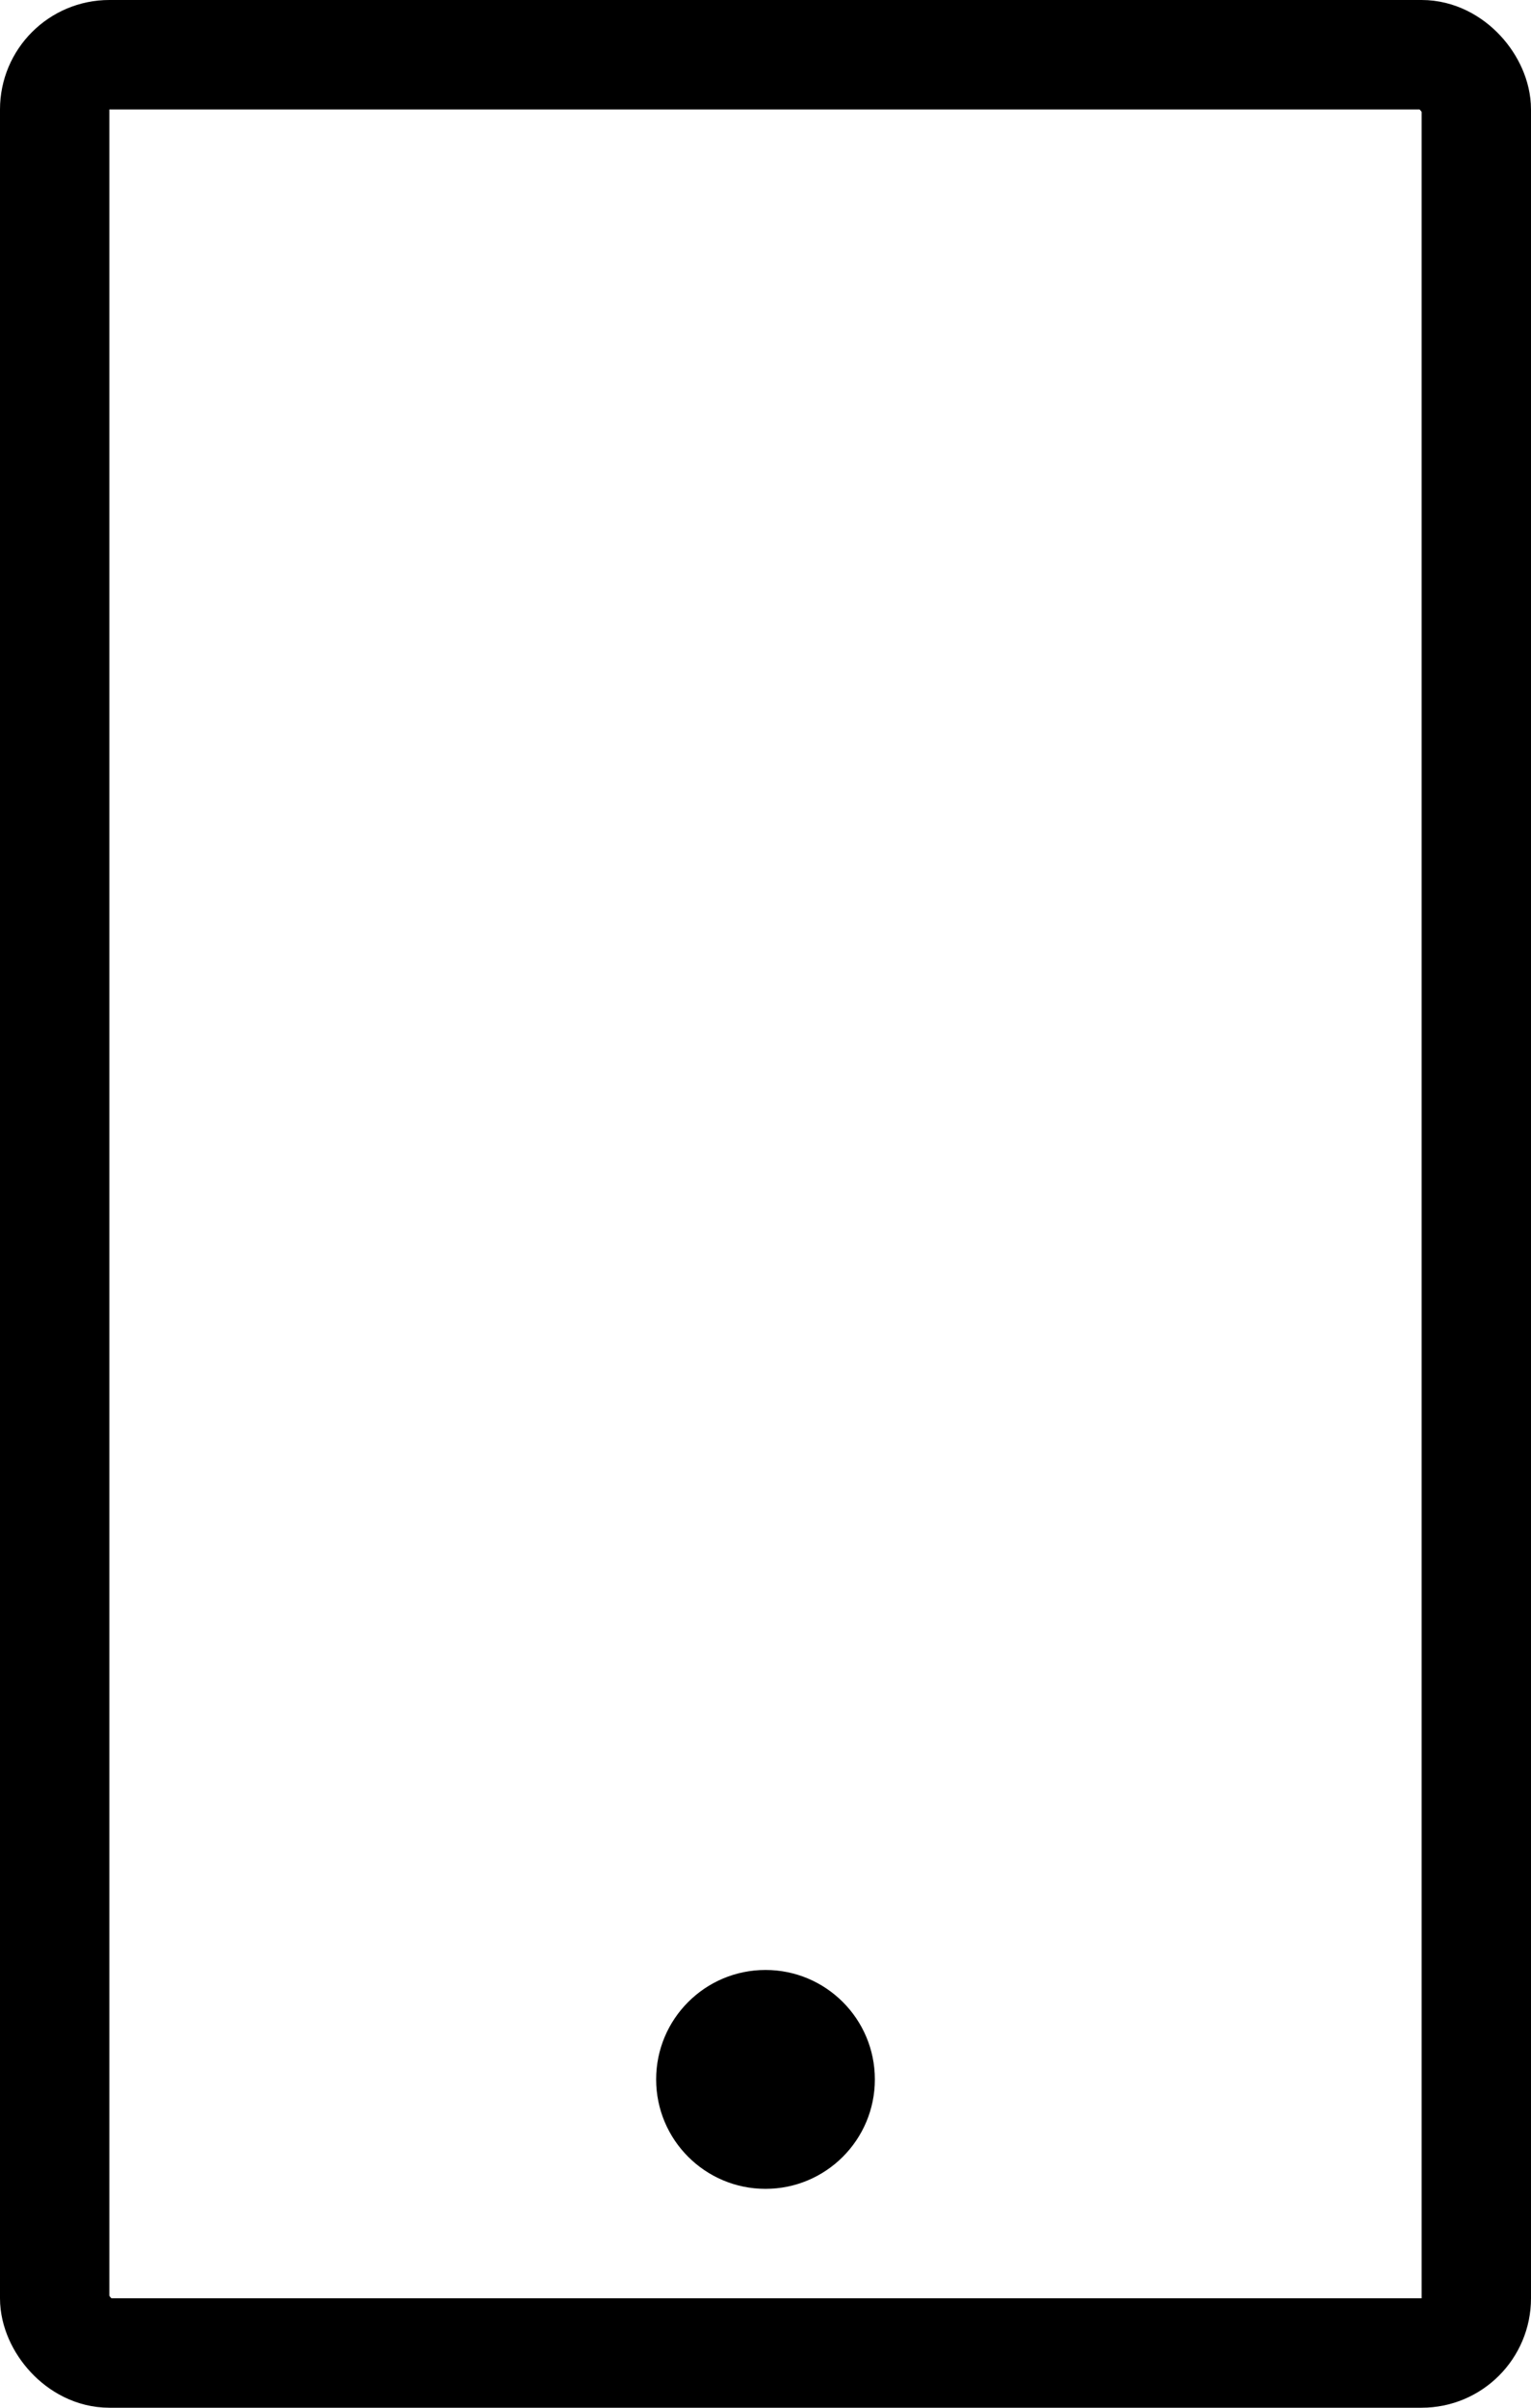 <?xml version="1.0" encoding="UTF-8"?>
<svg width="14px" height="22px" viewBox="0 0 14 22" version="1.1" xmlns="http://www.w3.org/2000/svg" xmlns:xlink="http://www.w3.org/1999/xlink">
    <!-- Generator: Sketch 55.2 (78181) - https://sketchapp.com -->
    <title>Group 3</title>
    <desc>Created with Sketch.</desc>
    <g id="Page-1" stroke="none" stroke-width="1" fill="none" fill-rule="evenodd">
        <g id="Group-3">
            <g id="Rectangle_62">
                <rect id="Rectangle" x="0" y="0" width="14" height="22" rx="1"></rect>
                <rect id="Rectangle" stroke="#000000" x="0.5" y="0.5" width="13" height="21" rx="0.5"></rect>
            </g>
            <circle id="Ellipse_13" fill="#000000" fill-rule="nonzero" cx="7" cy="19" r="1"></circle>
        </g>
    </g>
</svg>